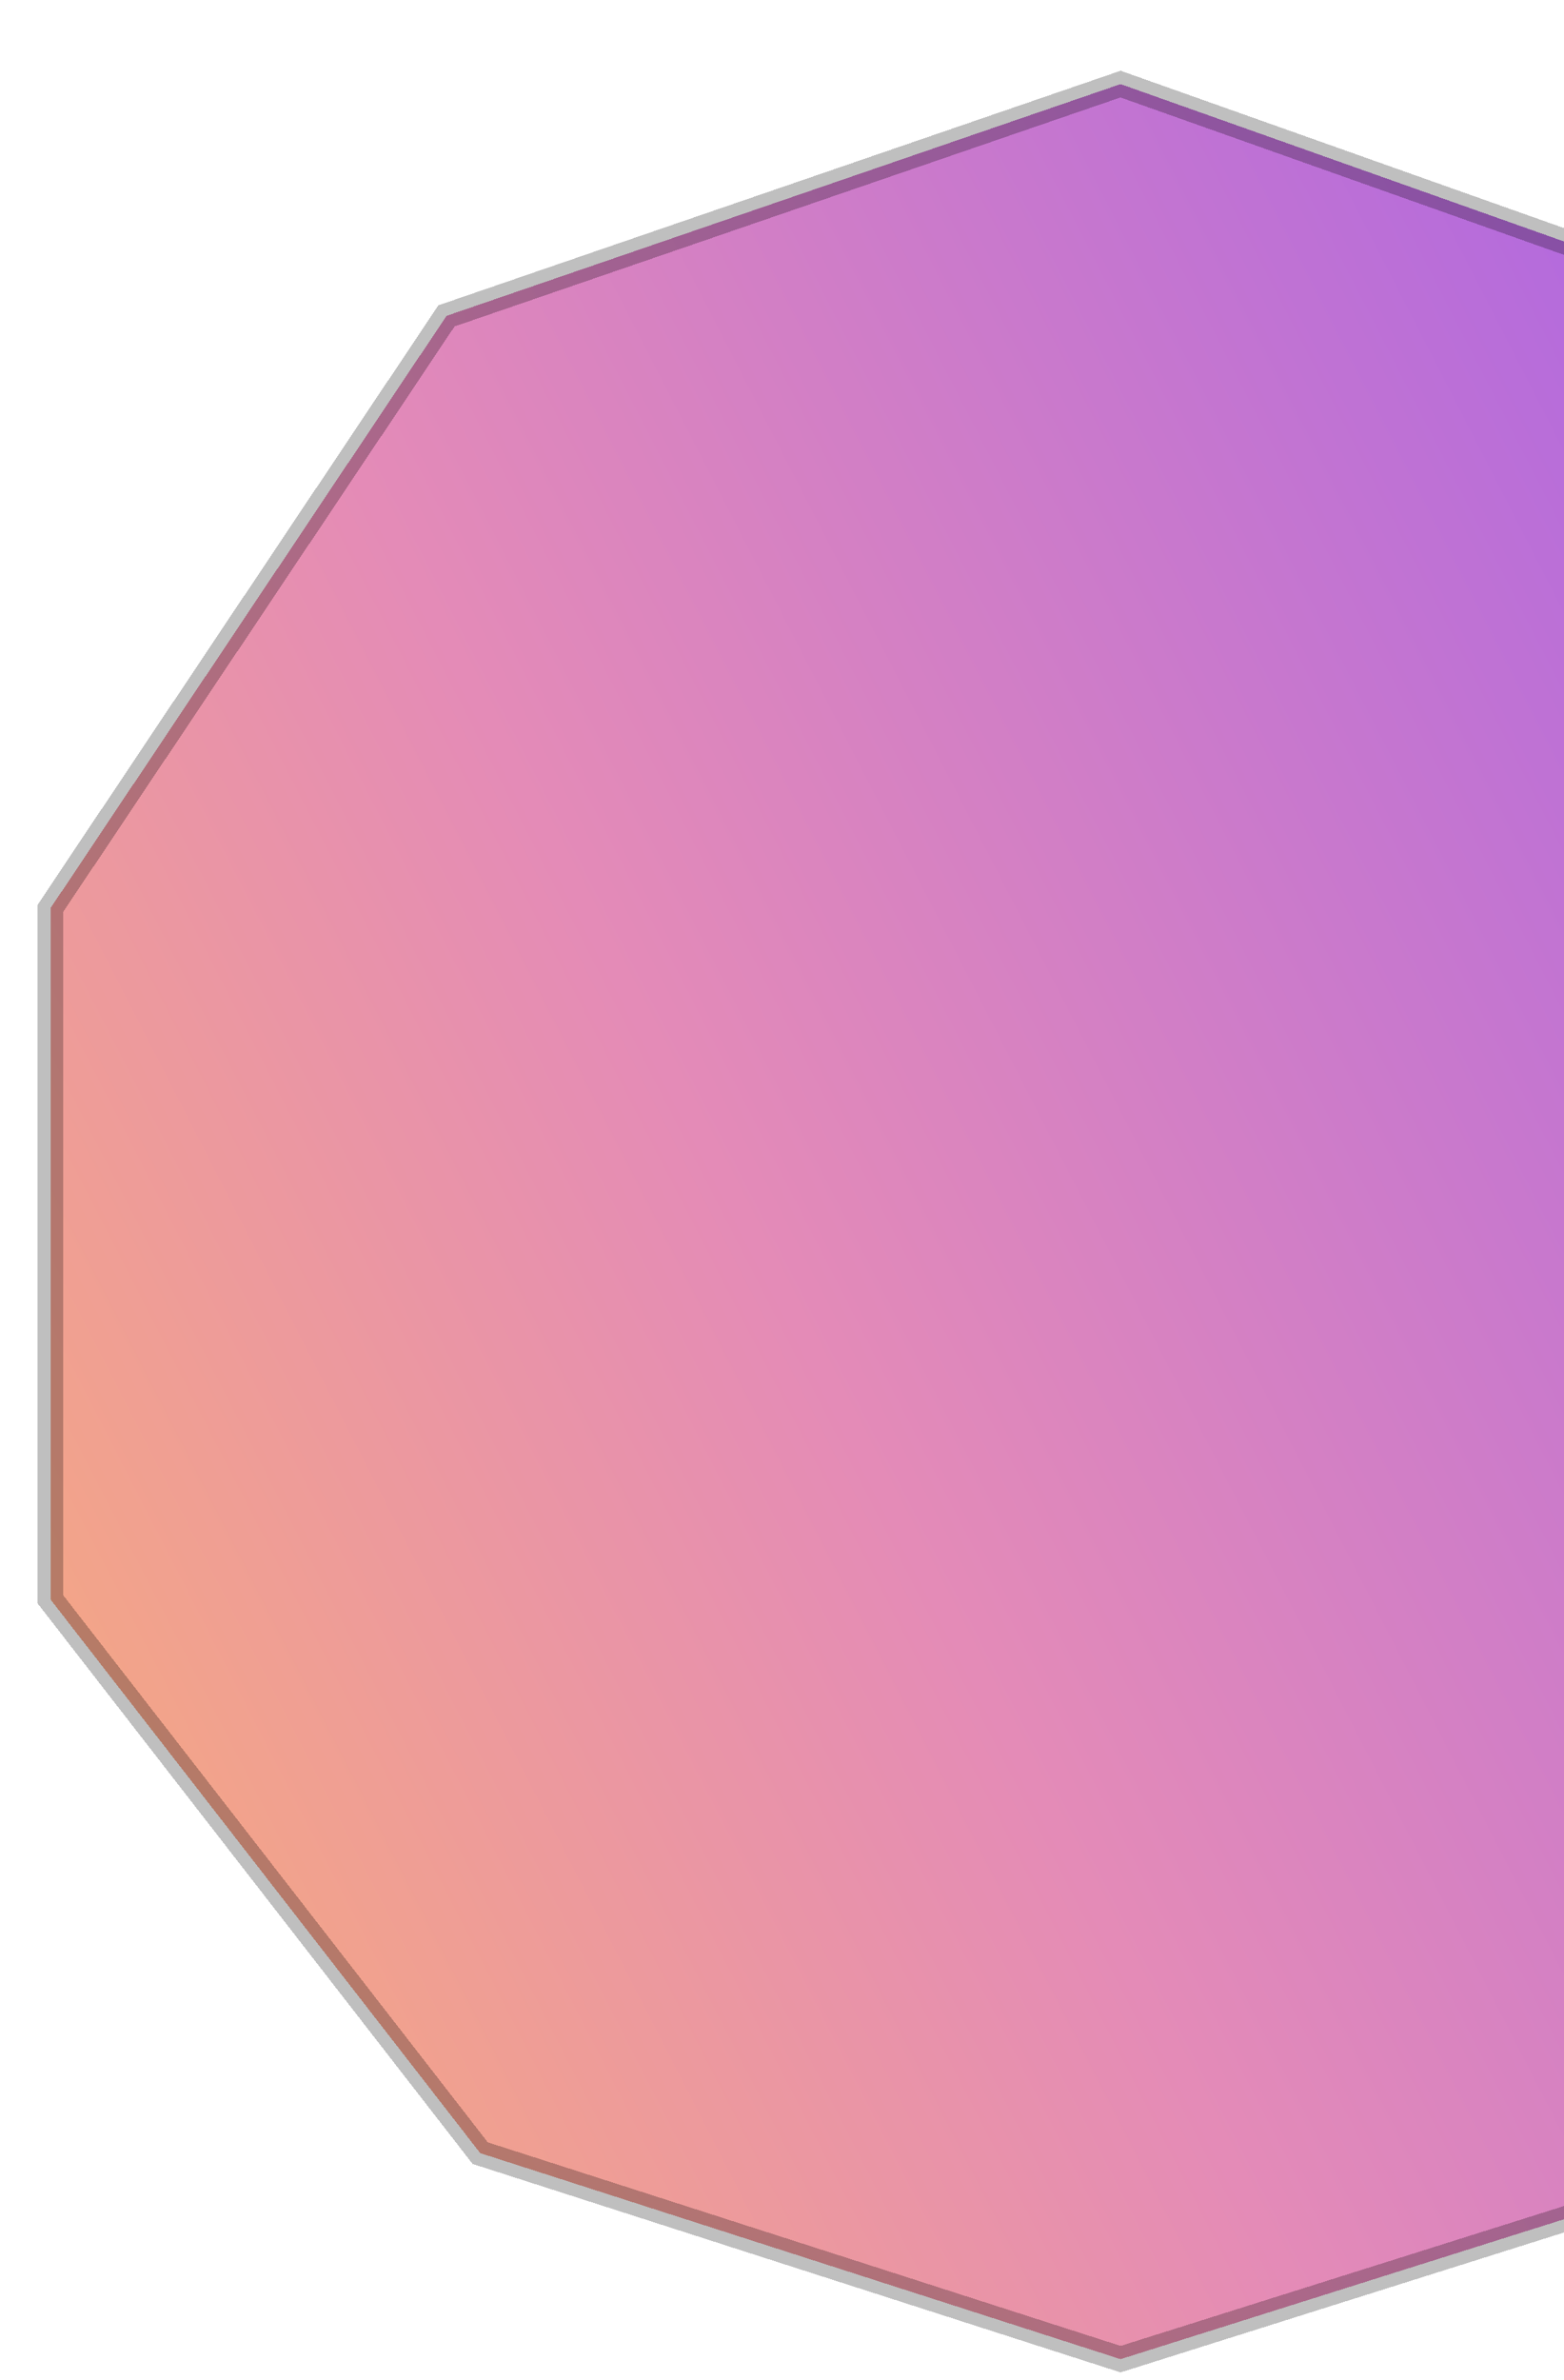 <svg width="186" height="283" viewBox="0 0 186 283" fill="none" xmlns="http://www.w3.org/2000/svg">
<g filter="url(#filter0_di_285_1587)">
<path d="M57.108 248.038L133.268 272.54L210.931 248.038L258.03 182.19V100.007L210.931 29.564L133.268 2L53.099 29.564L6 100.007V182.19L57.108 248.038Z" fill="url(#paint0_linear_285_1587)" shape-rendering="crispEdges"/>
<path d="M57.108 248.038L133.268 272.54L210.931 248.038L258.03 182.19V100.007L210.931 29.564L133.268 2L53.099 29.564L6 100.007V182.19L57.108 248.038Z" stroke="black" stroke-opacity="0.25" stroke-width="3" shape-rendering="crispEdges"/>
</g>
<defs>
<filter id="filter0_di_285_1587" x="0.5" y="0.411" width="263.03" height="281.703" filterUnits="userSpaceOnUse" color-interpolation-filters="sRGB">
<feFlood flood-opacity="0" result="BackgroundImageFix"/>
<feColorMatrix in="SourceAlpha" type="matrix" values="0 0 0 0 0 0 0 0 0 0 0 0 0 0 0 0 0 0 127 0" result="hardAlpha"/>
<feOffset dy="4"/>
<feGaussianBlur stdDeviation="2"/>
<feComposite in2="hardAlpha" operator="out"/>
<feColorMatrix type="matrix" values="0 0 0 0 0 0 0 0 0 0 0 0 0 0 0 0 0 0 0.25 0"/>
<feBlend mode="normal" in2="BackgroundImageFix" result="effect1_dropShadow_285_1587"/>
<feBlend mode="normal" in="SourceGraphic" in2="effect1_dropShadow_285_1587" result="shape"/>
<feColorMatrix in="SourceAlpha" type="matrix" values="0 0 0 0 0 0 0 0 0 0 0 0 0 0 0 0 0 0 127 0" result="hardAlpha"/>
<feOffset dy="4"/>
<feGaussianBlur stdDeviation="2"/>
<feComposite in2="hardAlpha" operator="arithmetic" k2="-1" k3="1"/>
<feColorMatrix type="matrix" values="0 0 0 0 0 0 0 0 0 0 0 0 0 0 0 0 0 0 0.25 0"/>
<feBlend mode="normal" in2="shape" result="effect2_innerShadow_285_1587"/>
</filter>
<linearGradient id="paint0_linear_285_1587" x1="-39.597" y1="257.602" x2="257.969" y2="104.785" gradientUnits="userSpaceOnUse">
<stop stop-color="#FFB963"/>
<stop offset="0.505" stop-color="#E48BB7"/>
<stop offset="1" stop-color="#AC65E3"/>
</linearGradient>
</defs>
</svg>

